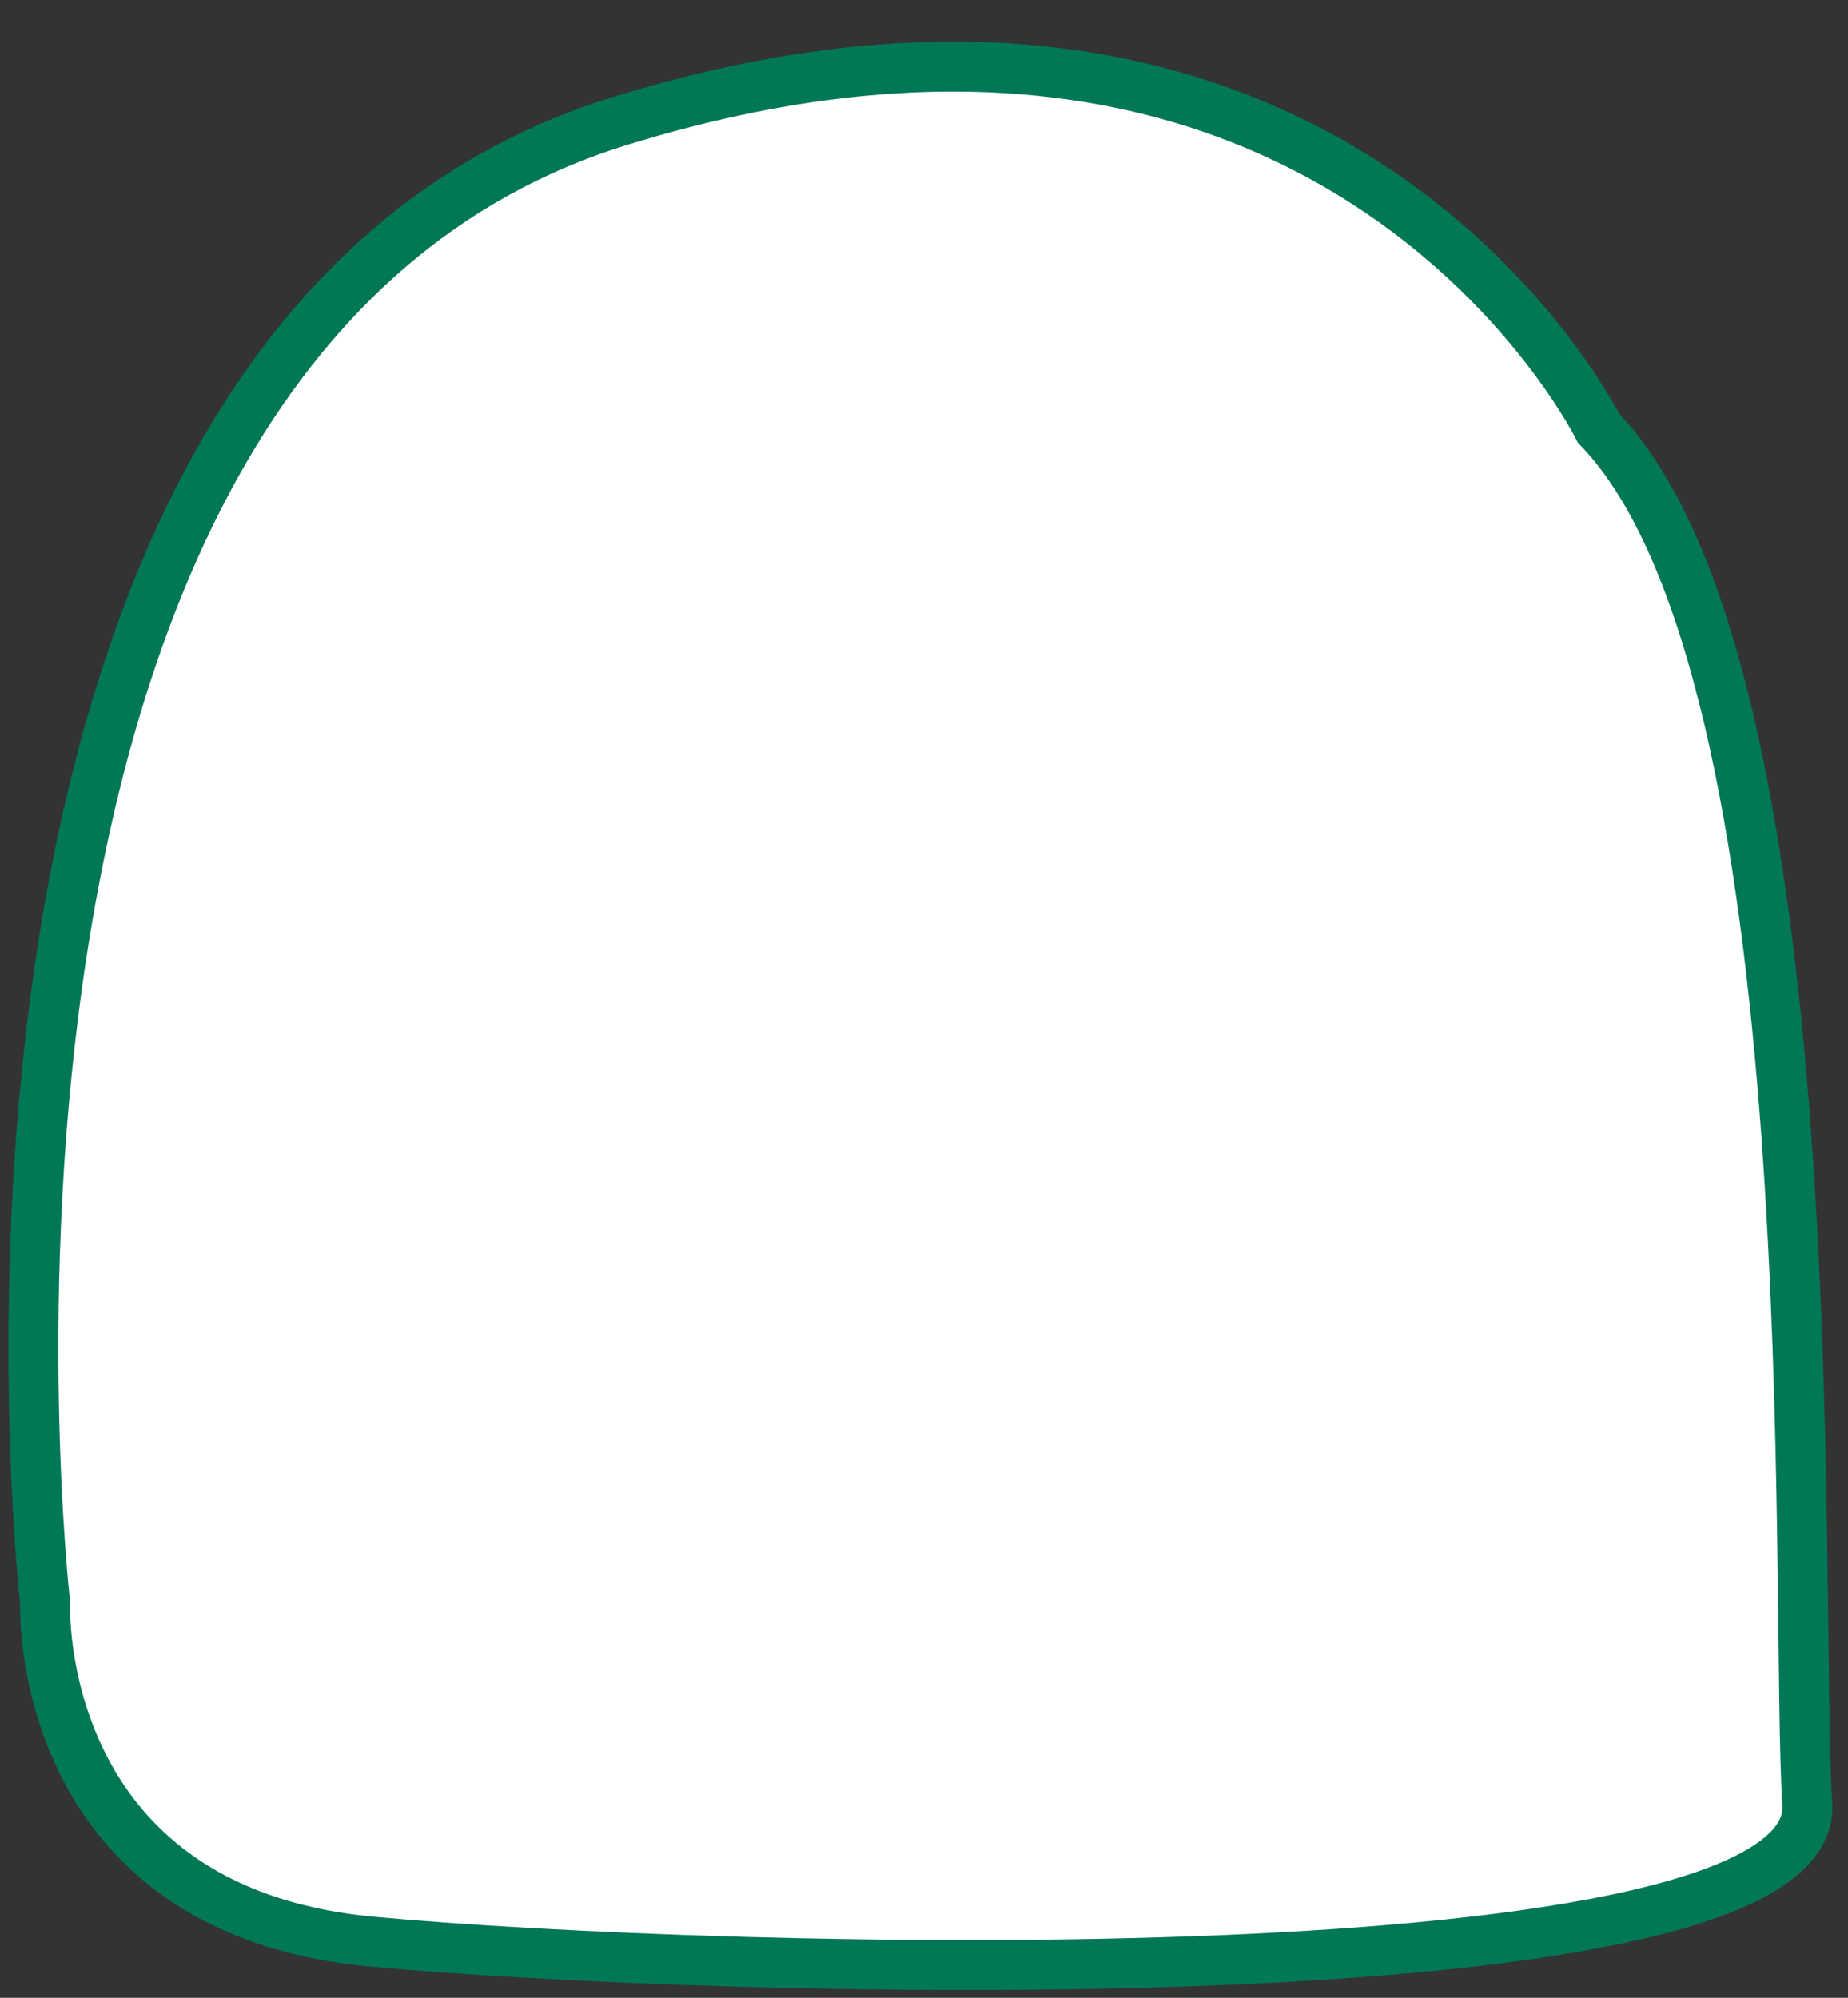 <svg width="37" height="40" viewBox="0 0 37 40" fill="none" xmlns="http://www.w3.org/2000/svg">
<rect x="0" y="0" width="37" height="40" fill="#333333" stroke="none"/>
<path d="M32.004 8.571C32.004 8.571 26.777 -2.025 12.402 2.426C-1.972 6.876 0.903 32.094 0.903 32.094C0.903 32.094 0.641 38.24 7.437 38.875C14.232 39.511 36.447 40.147 36.185 36.12C35.924 32.094 36.708 13.445 32.004 8.571Z" fill="white" stroke="#007755" stroke-miterlimit="10"/>
</svg>
